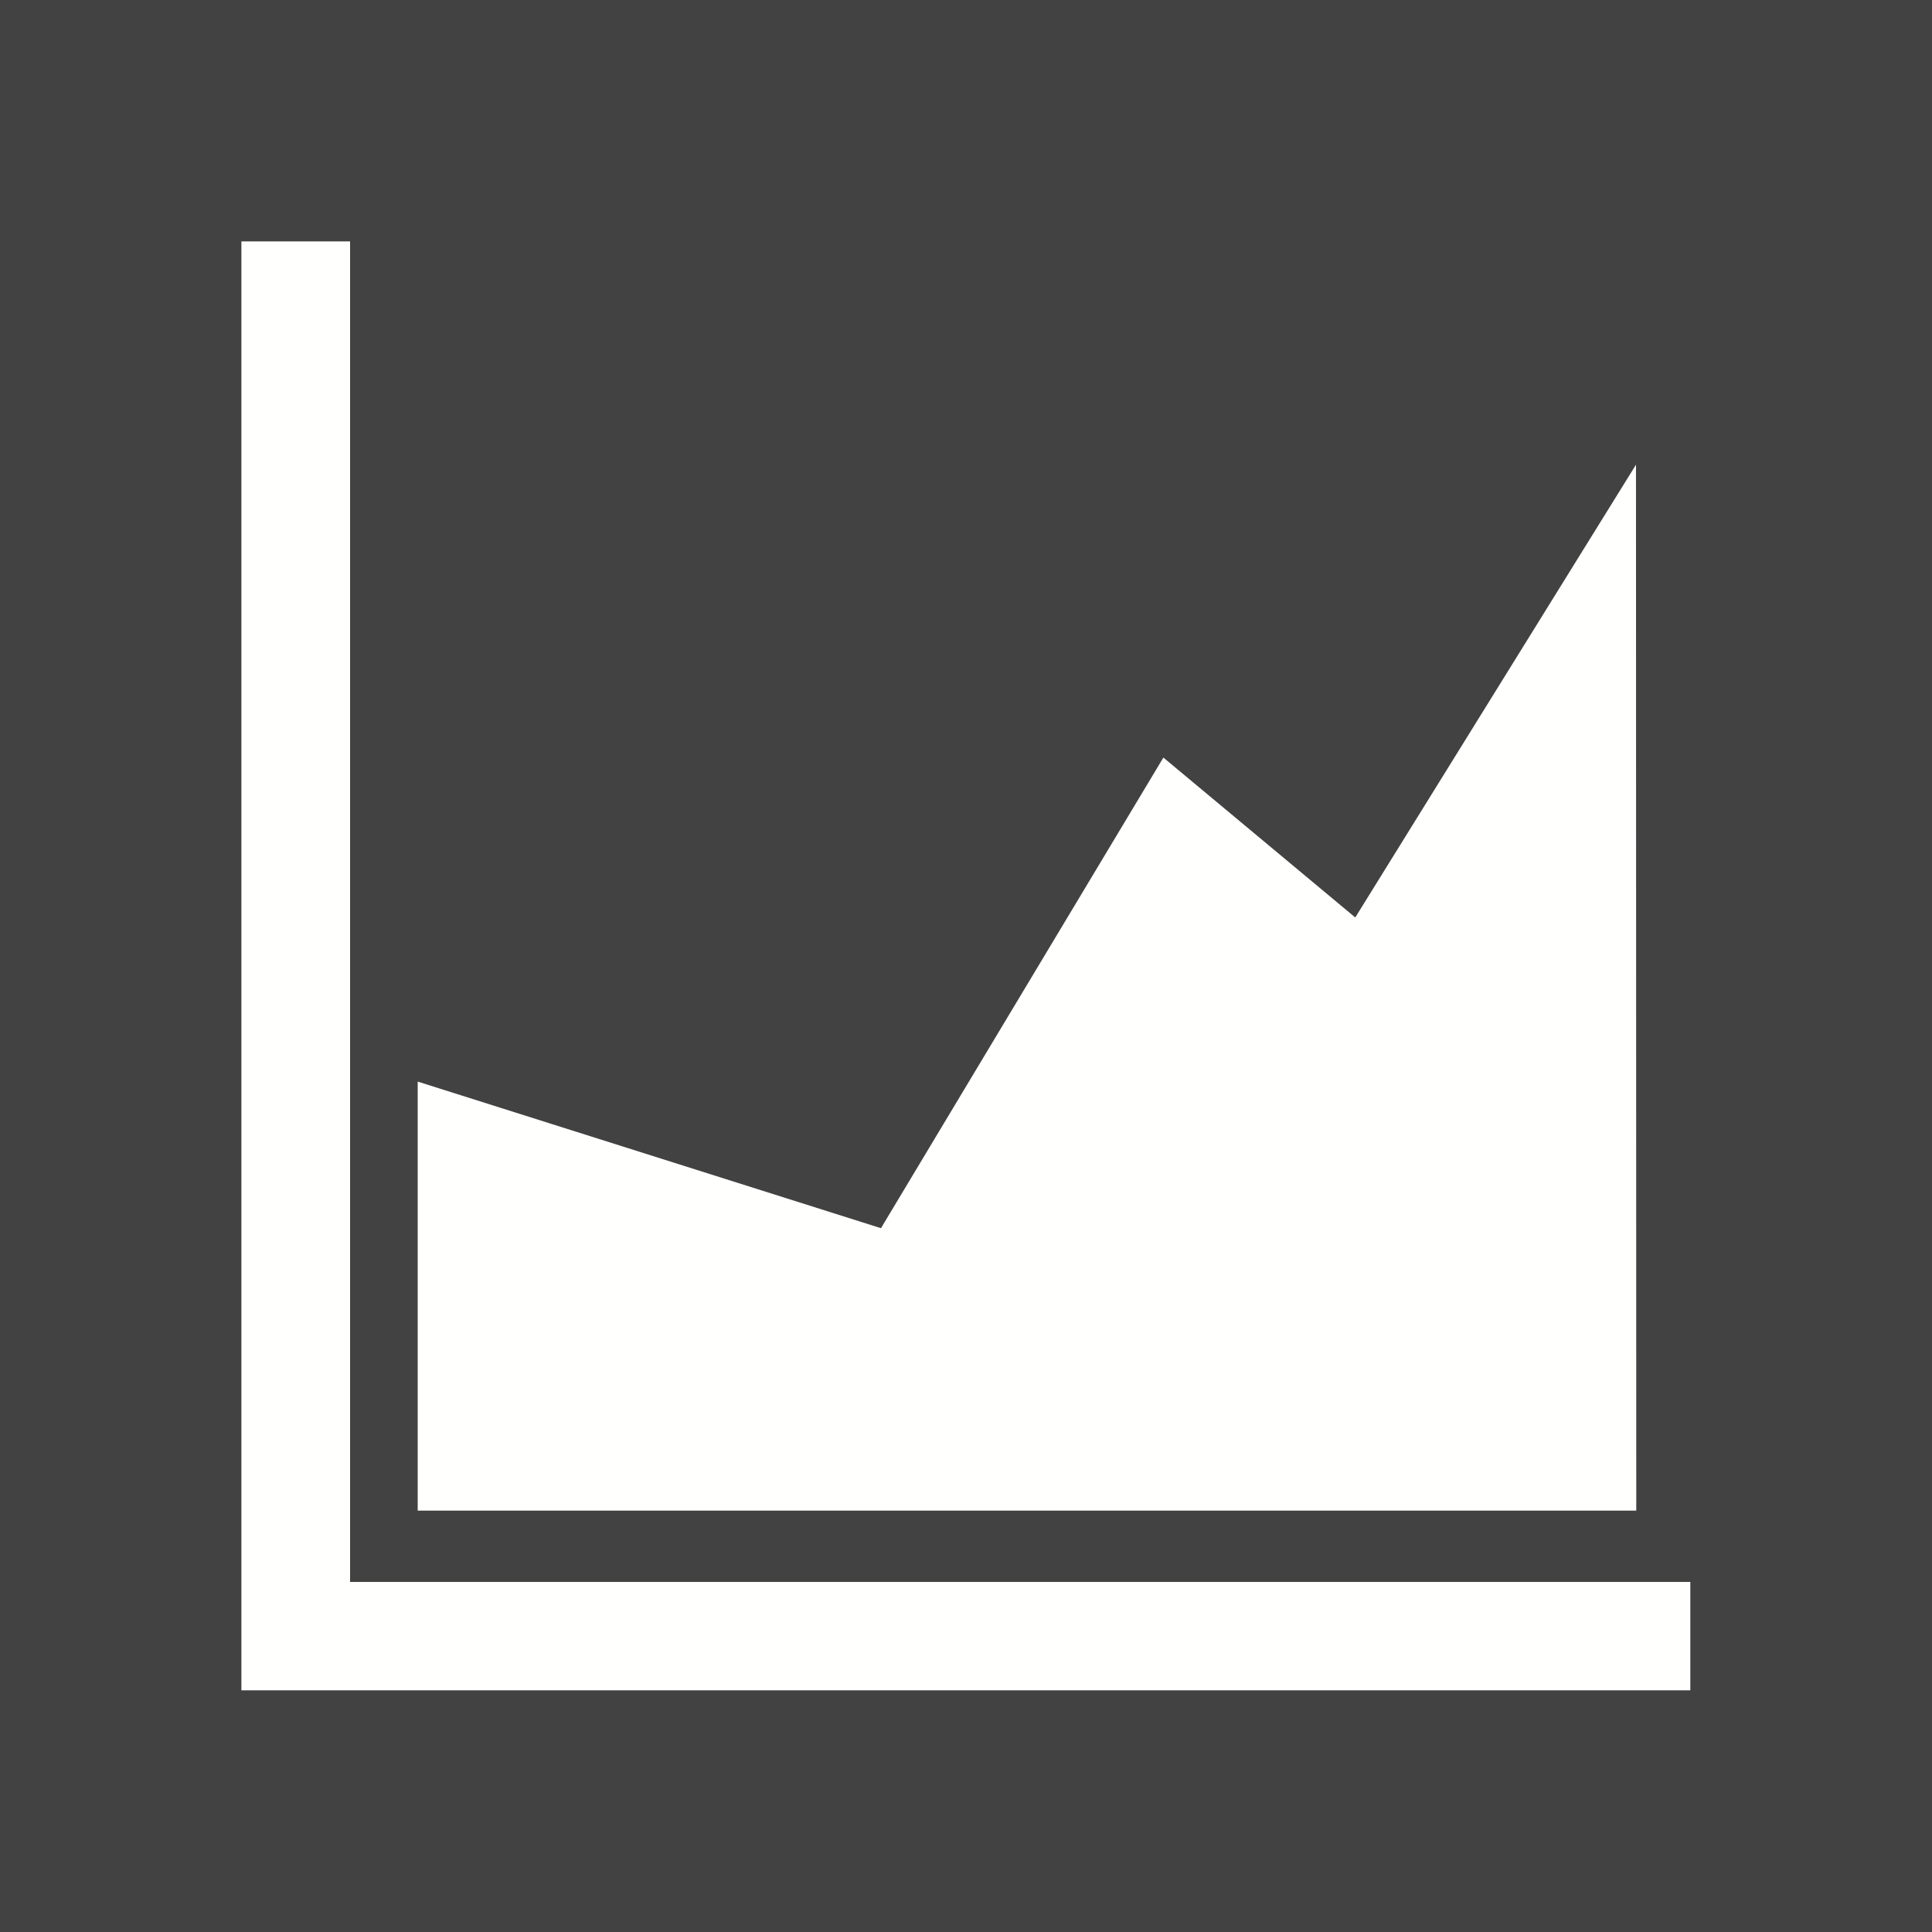 <?xml version="1.0" encoding="UTF-8"?>
<!DOCTYPE svg PUBLIC "-//W3C//DTD SVG 1.1//EN" "http://www.w3.org/Graphics/SVG/1.1/DTD/svg11.dtd">
<!-- Creator: CorelDRAW -->
<svg xmlns="http://www.w3.org/2000/svg" xml:space="preserve" width="6.827in" height="6.827in" style="shape-rendering:geometricPrecision; text-rendering:geometricPrecision; image-rendering:optimizeQuality; fill-rule:evenodd; clip-rule:evenodd"
viewBox="0 0 6.827 6.827"
 xmlns:xlink="http://www.w3.org/1999/xlink">
 <defs>
  <style type="text/css">
   <![CDATA[
    .fil3 {fill:none}
    .fil0 {fill:#424242}
    .fil1 {fill:#FFFFFE}
    .fil2 {fill:#FFFFFE;fill-rule:nonzero}
   ]]>
  </style>
 </defs>
 <rect class="fil0" width="6.827" height="6.827"/>
 <g id="Layer_x0020_1">
  <g id="_350735520">
   <polygon id="_350735664" class="fil1" points="1.237,5.59 5.973,5.59 5.973,5.973 0.853,5.973 0.853,0.853 1.237,0.853 "/>
   <polygon id="_350735400" class="fil2" points="1.476,3.822 1.476,5.338 5.782,5.338 5.781,1.642 4.789,3.242 4.111,2.677 3.113,4.34 "/>
  </g>
 </g>
 <rect class="fil3" width="6.827" height="6.827"/>
</svg>
